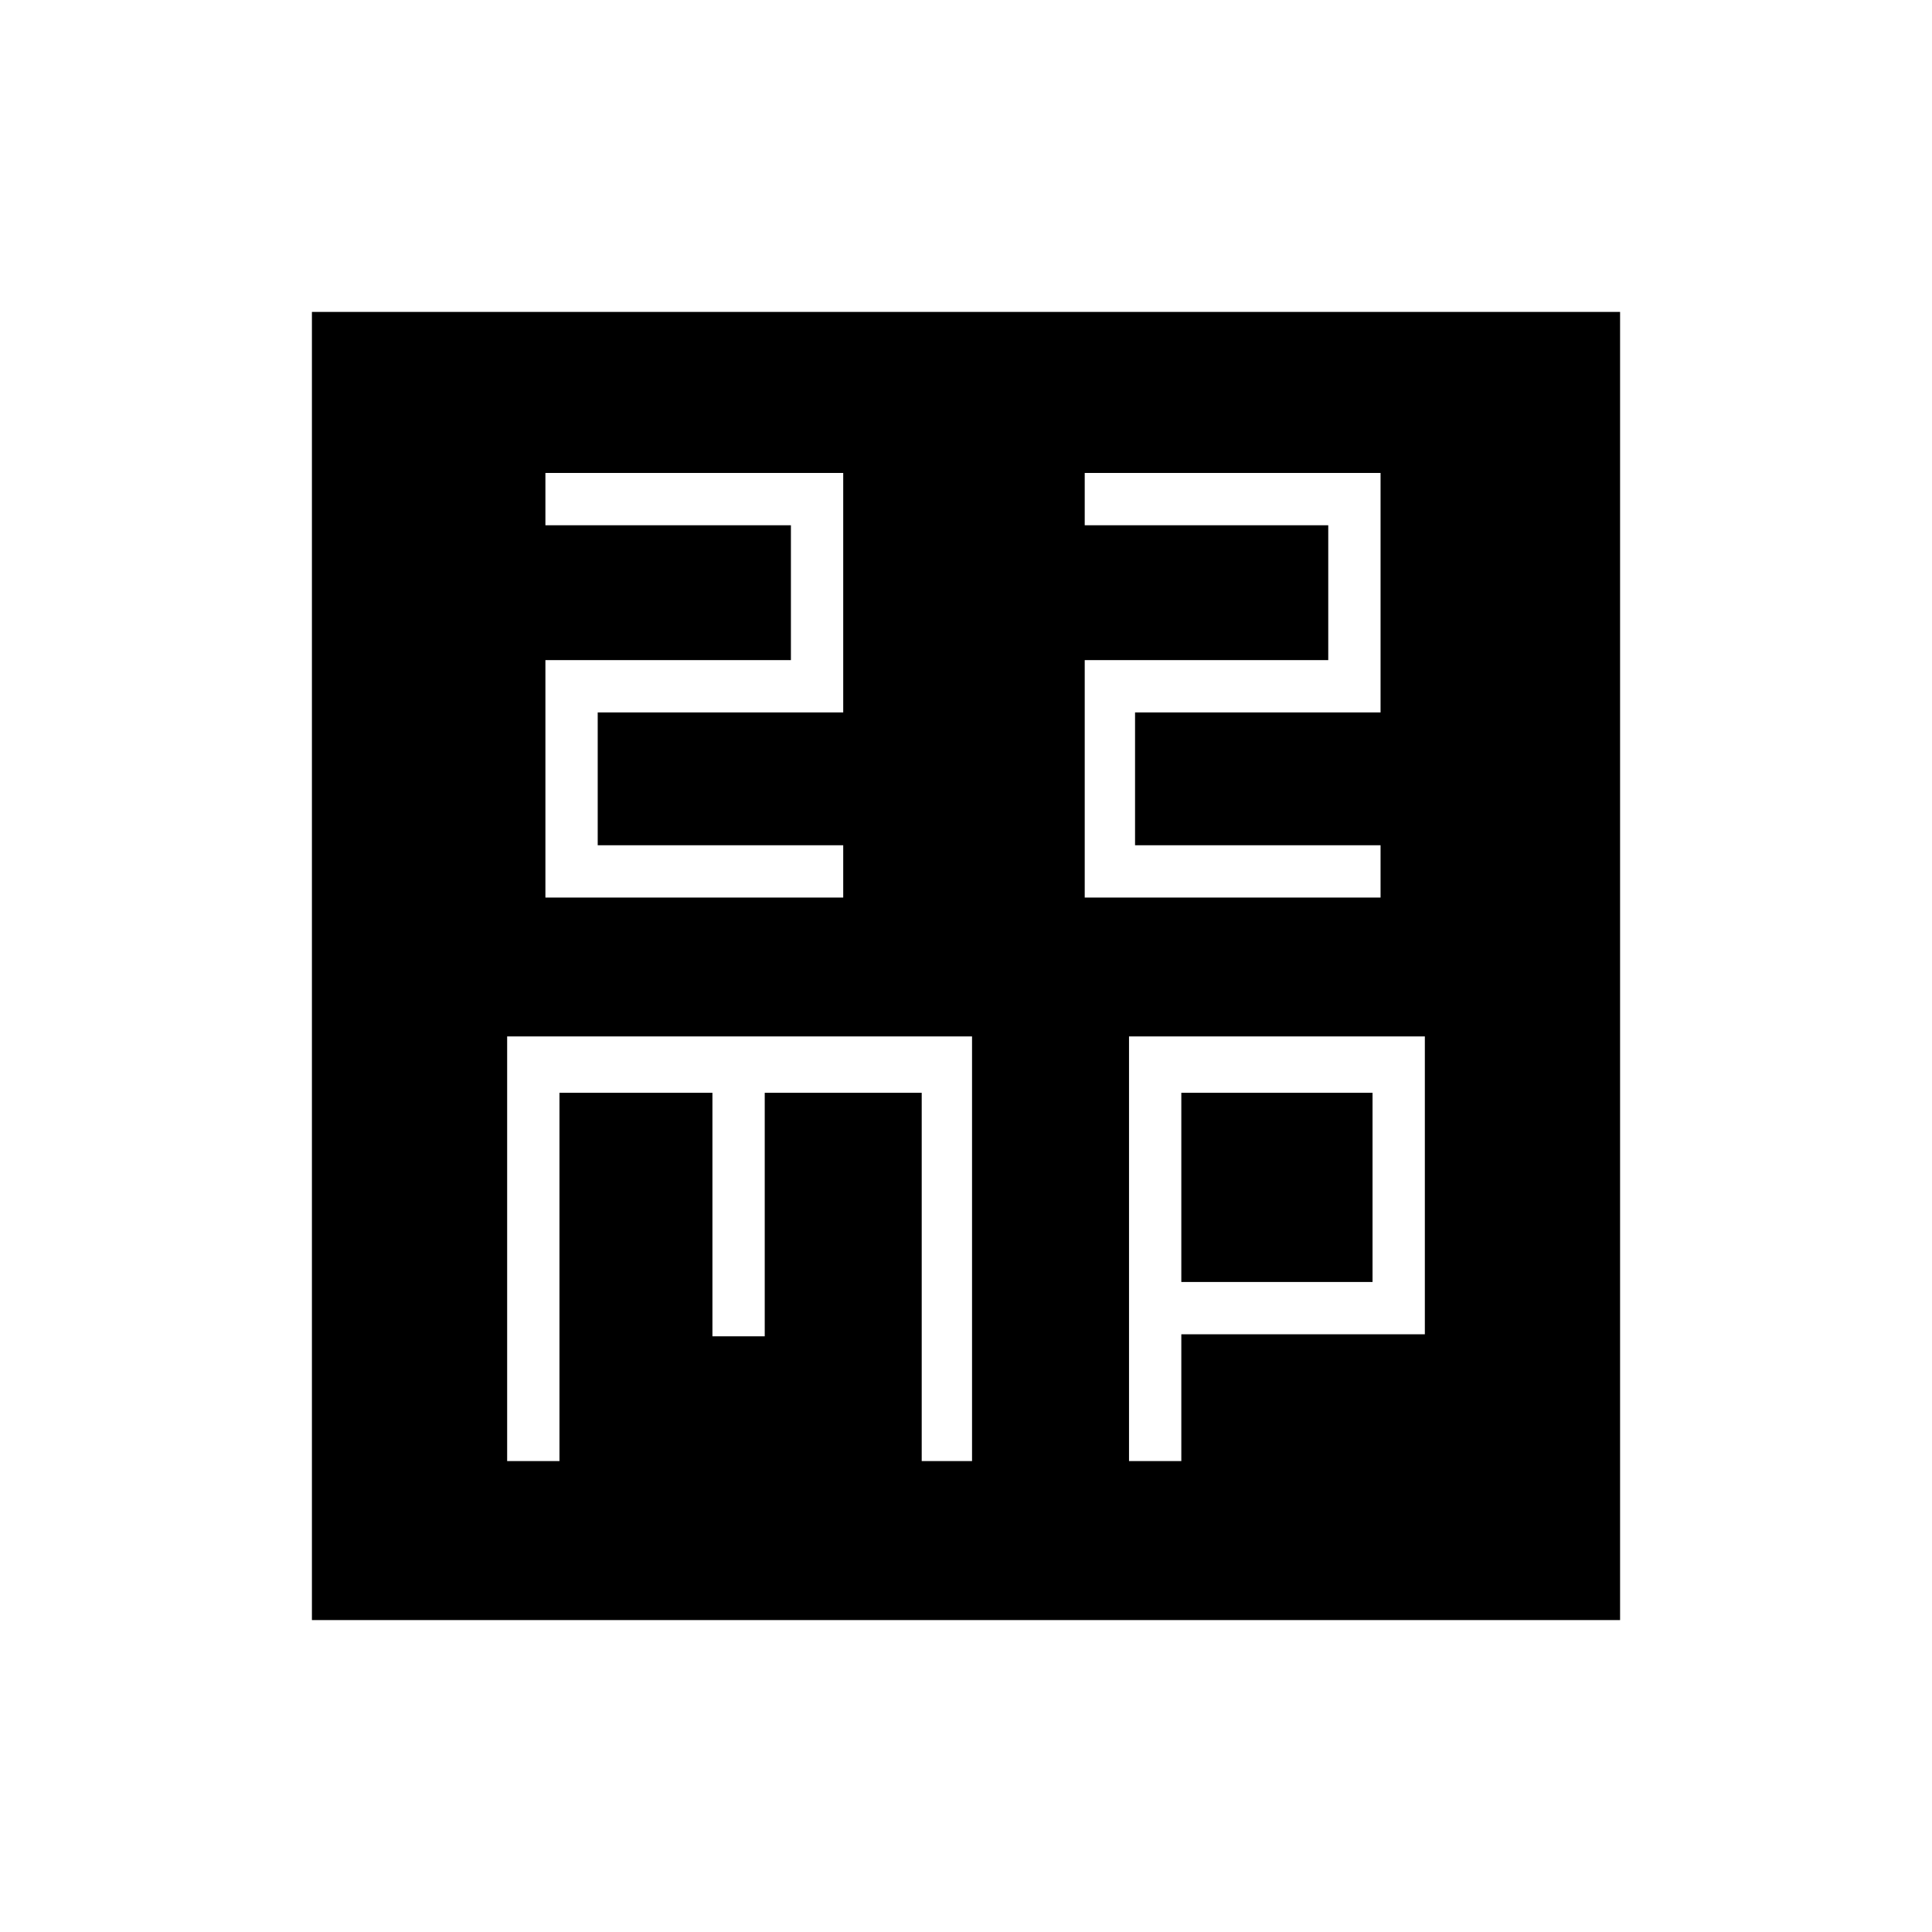 <svg xmlns="http://www.w3.org/2000/svg" height="40" width="40"><path d="M11.292 18.583h6.166V17.5h-5.083v-2.75h5.083V9.792h-6.166v1.083h5.083v2.792h-5.083Zm11.166 0h6.125V17.5H23.5v-2.75h5.083V9.792h-6.125v1.083H27.5v2.792h-5.042Zm-16 14.959V6.458h27.084v27.084ZM10.5 30.25h1.083v-7.625h3.167v5.042h1.083v-5.042h3.25v7.625h1.042v-8.792H10.5Zm12.875 0h1.083v-2.625H29.5v-6.167h-6.125Zm1.083-7.625h3.959v3.917h-3.959Z"/></svg>